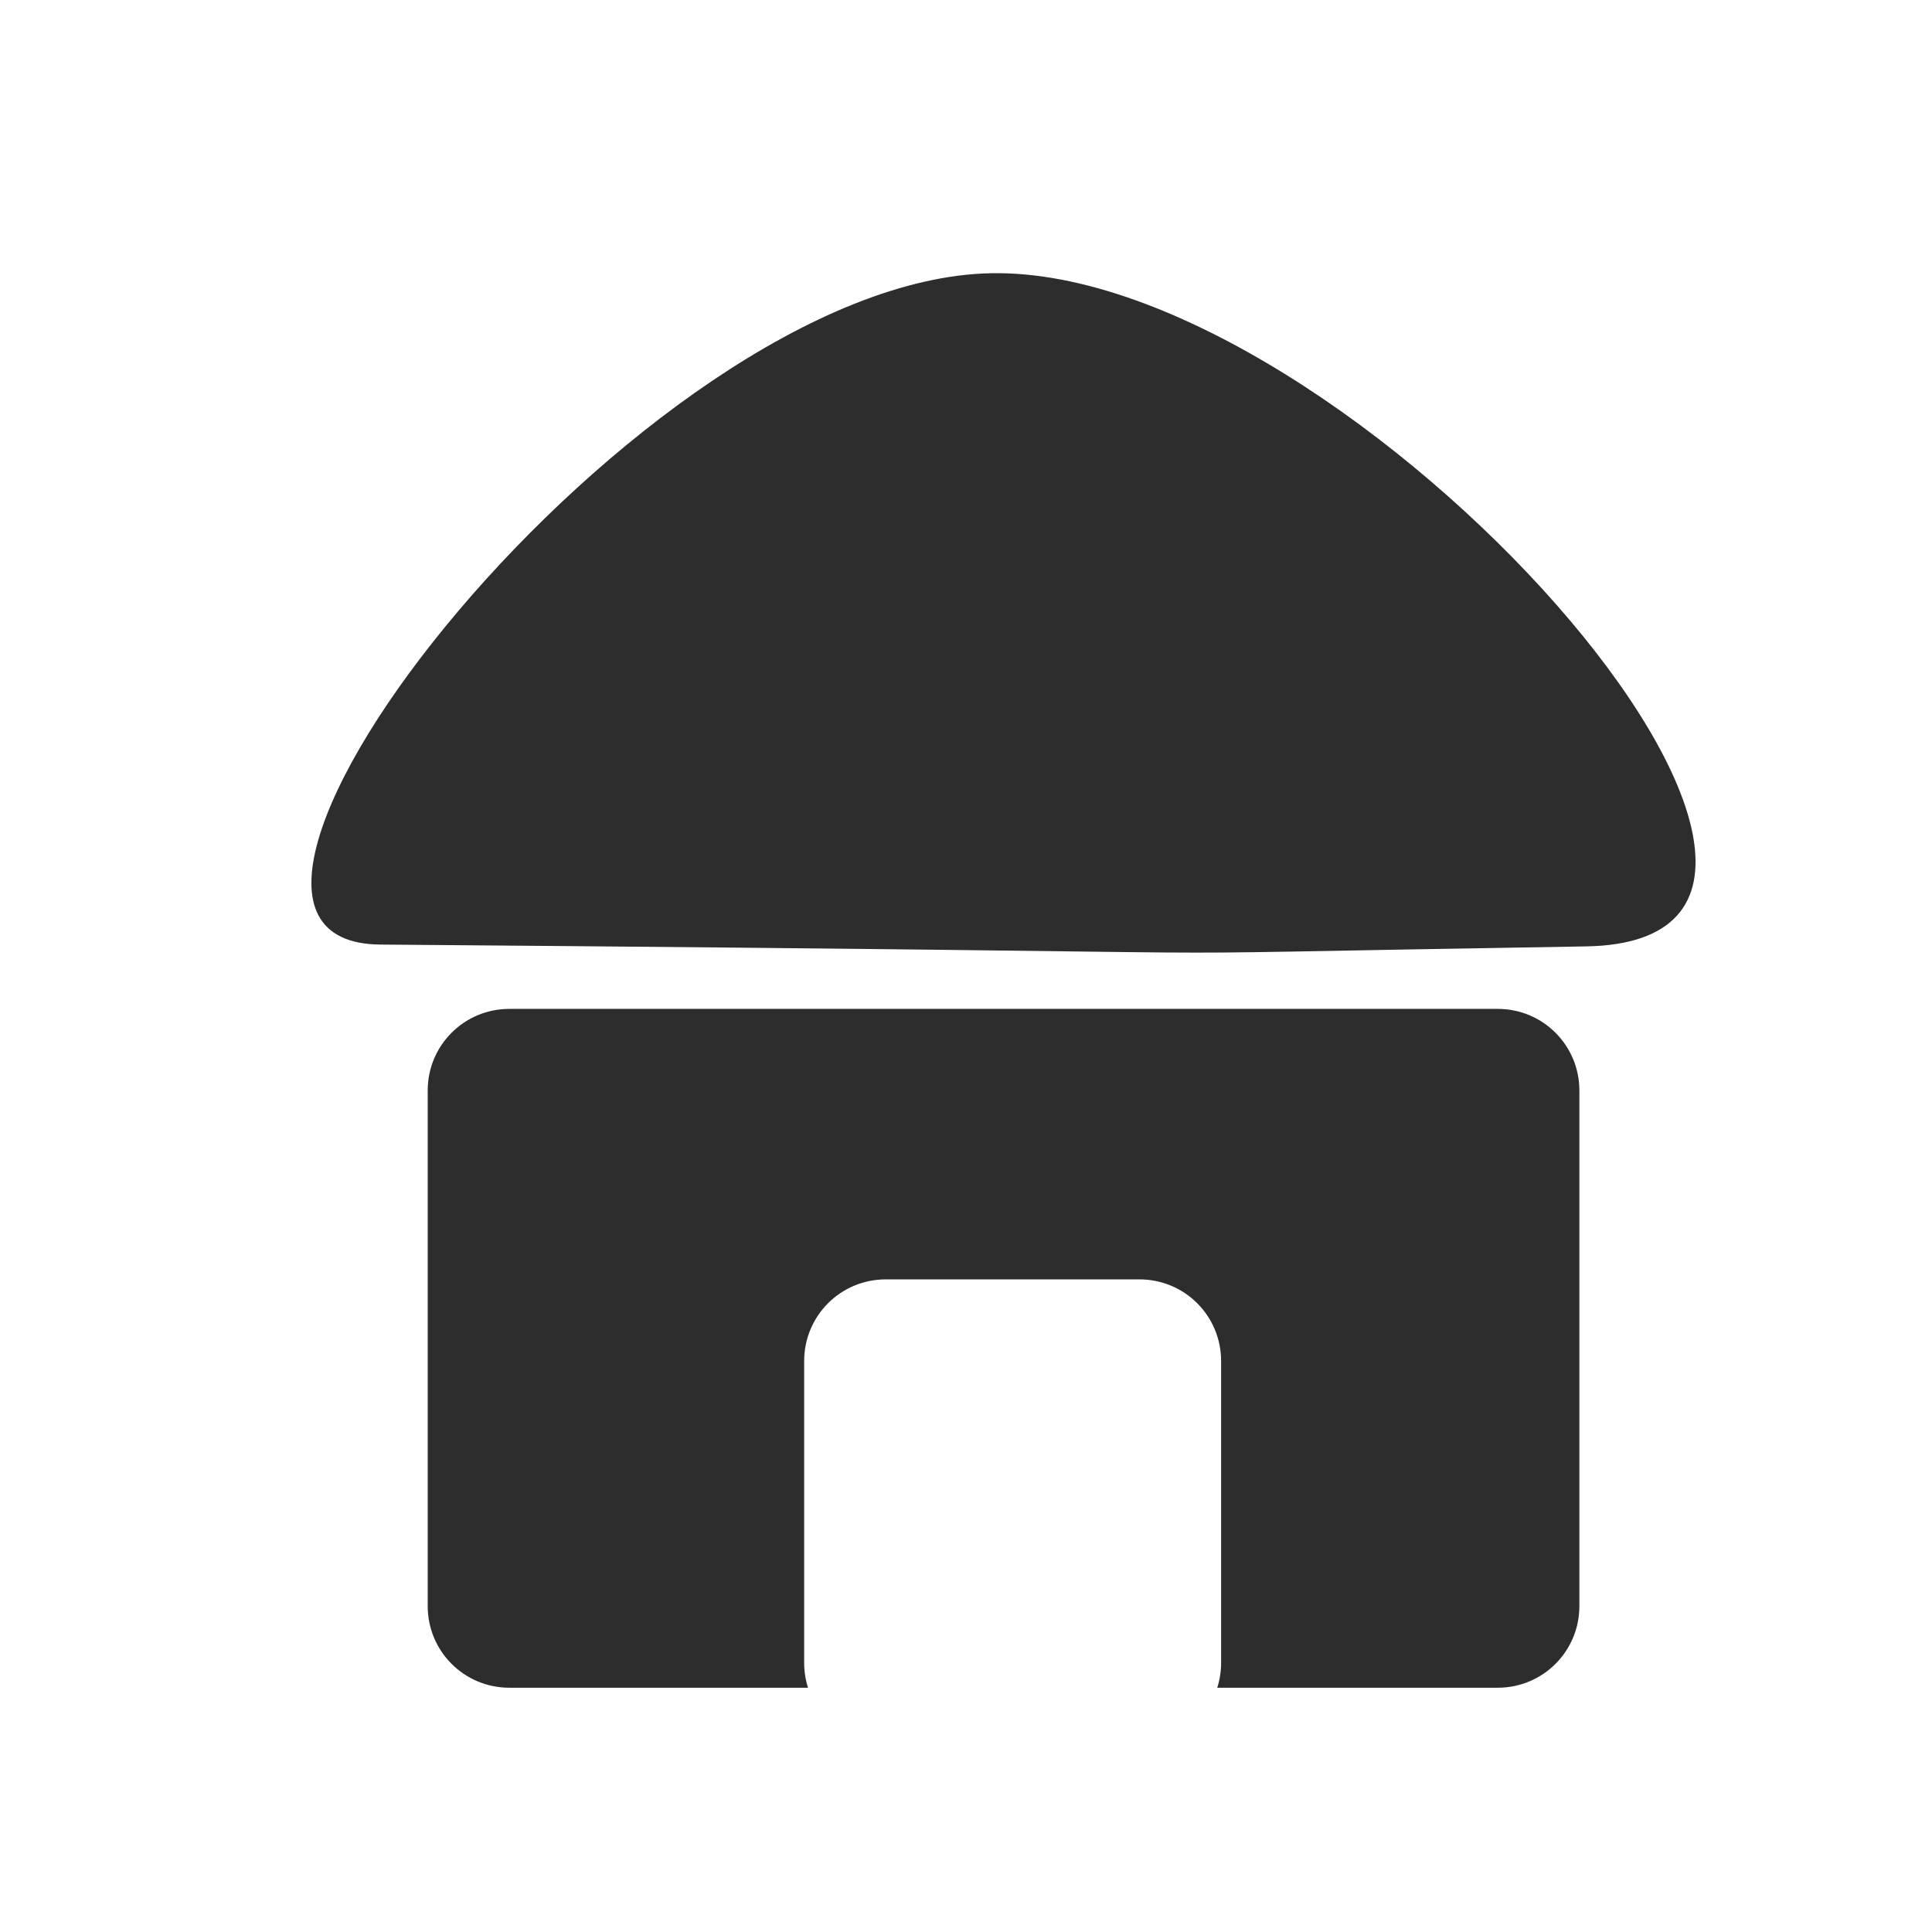 <?xml version="1.0" encoding="UTF-8" standalone="no"?>
<svg
   xmlns:dc="http://purl.org/dc/elements/1.1/"
   xmlns:cc="http://creativecommons.org/ns#"
   xmlns:rdf="http://www.w3.org/1999/02/22-rdf-syntax-ns#"
   xmlns:svg="http://www.w3.org/2000/svg"
   xmlns="http://www.w3.org/2000/svg"
   xmlns:sodipodi="http://sodipodi.sourceforge.net/DTD/sodipodi-0.dtd"
   xmlns:inkscape="http://www.inkscape.org/namespaces/inkscape"
   width="1000"
   height="1000"
   viewBox="0 0 264.583 264.583"
   version="1.1"
   id="svg849"
   inkscape:export-filename="/home/samsepiol/montage/wire_fames/assurance_egalite/logo_acceuil_rose.png"
   inkscape:export-xdpi="3.9359999"
   inkscape:export-ydpi="3.9359999"
   inkscape:version="1.0.1 (3bc2e813f5, 2020-09-07)"
   sodipodi:docname="dessin_maison.svg">
  <defs
     id="defs843" />
  <sodipodi:namedview
     id="base"
     pagecolor="#000000"
     bordercolor="#666666"
     borderopacity="1.0"
     inkscape:pageopacity="0"
     inkscape:pageshadow="2"
     inkscape:zoom="0.675"
     inkscape:cx="170.37037"
     inkscape:cy="555.55556"
     inkscape:document-units="mm"
     inkscape:current-layer="layer1"
     inkscape:document-rotation="0"
     showgrid="false"
     units="px"
     showguides="true"
     inkscape:guide-bbox="true"
     inkscape:window-width="1600"
     inkscape:window-height="845"
     inkscape:window-x="0"
     inkscape:window-y="27"
     inkscape:window-maximized="1" />
  <g
     inkscape:label="Calque 1"
     inkscape:groupmode="layer"
     id="layer1"
     style="display:inline">
    <path
       id="path1458"
       style="fill:#2d2d2d;fill-opacity:1;stroke-width:0.271"
       inkscape:transform-center-x="-0.092789054"
       inkscape:transform-center-y="-18.804312"
       d="m 217.209,129.606 c -84.553,1.384 -14.02,0.923 -165.12,-0.25 -35.197,-0.273 35.889,-91.012 83.619,-91.938 49.398,-0.958 130.048,91.394 81.502,92.188 z"
       sodipodi:nodetypes="ssss" />
    <path
       id="rect1460"
       style="fill:#2d2d2d;fill-opacity:1;stroke-width:1"
       d="M 263.246 521.375 C 239.859 521.375 221.031 540.201 221.031 563.588 L 221.031 829.975 C 221.031 853.361 239.859 872.189 263.246 872.189 L 417.57 872.189 C 416.279 868.13 415.576 863.803 415.576 859.305 L 415.576 703.377 C 415.576 679.99 434.402 661.162 457.789 661.162 L 588.834 661.162 C 612.221 661.162 631.047 679.99 631.047 703.377 L 631.047 859.305 C 631.047 863.803 630.344 868.13 629.053 872.189 L 773.984 872.189 C 797.371 872.189 816.197 853.361 816.197 829.975 L 816.197 563.588 C 816.197 540.201 797.371 521.375 773.984 521.375 L 263.246 521.375 z "
       transform="scale(0.265)" />
  </g>
</svg>
